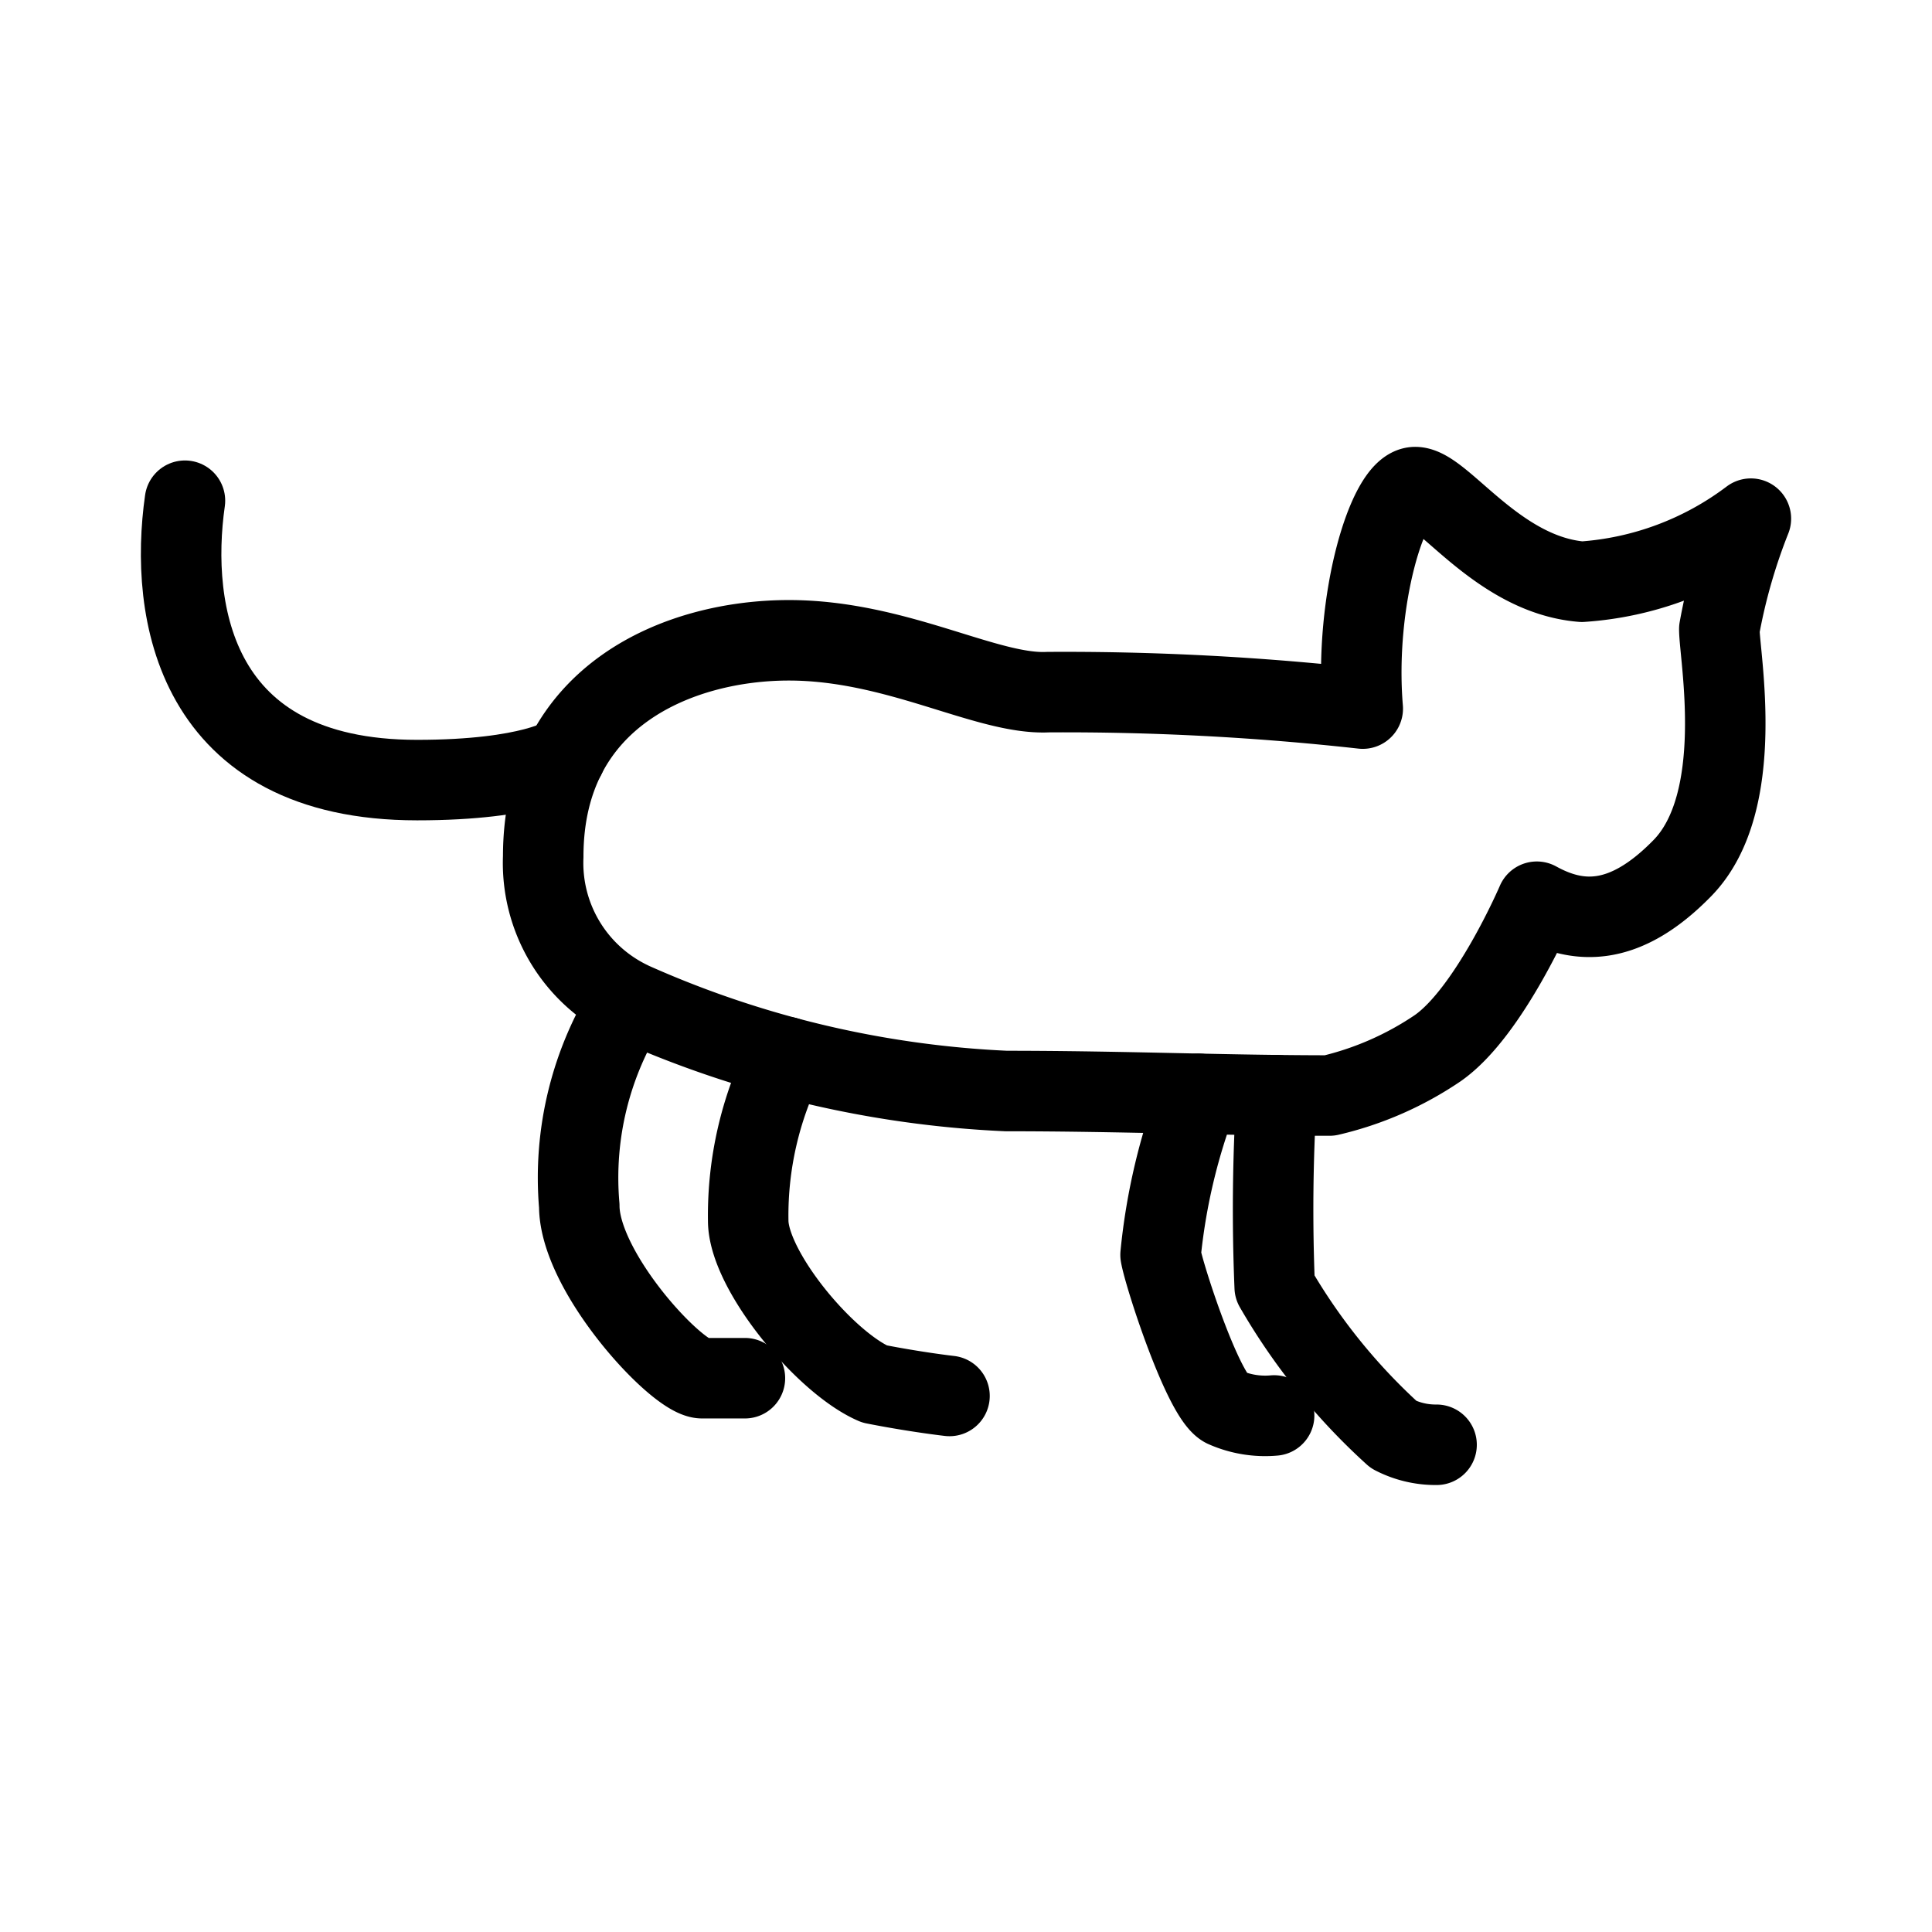 <svg xmlns="http://www.w3.org/2000/svg" viewBox="0 0 48 48"><defs><style>.a{stroke-width:2px;stroke-width:2px;fill:none;stroke:#000;stroke-linecap:round;stroke-linejoin:round;}</style></defs><path class="a" d="M4.595,12.44c-.392,2.743.224,6.941,5.766,6.941,2.855,0,3.688-.592,3.688-.592"/><path class="a" d="M15.647,24.878a25.61,25.61,0,0,0,9.352,2.228c2.911,0,5.43.112,8.033.112a8.036,8.036,0,0,0,2.687-1.176c1.288-.896,2.463-3.639,2.463-3.639.981.54,2.141.677,3.618-.837,1.607-1.647.916-5.265.916-5.937a14.312,14.312,0,0,1,.784-2.743,7.834,7.834,0,0,1-4.198,1.567c-2.102-.17-3.471-2.351-4.142-2.351s-1.527,2.816-1.303,5.503a67.103,67.103,0,0,0-7.821-.409c-1.519.075-3.751-1.288-6.438-1.288s-6.102,1.343-6.102,5.374a3.816,3.816,0,0,0,2.152,3.594,8.116,8.116,0,0,0-1.256,5.083c0,1.651,2.435,4.282,3.051,4.282h1.064"/><path class="a" d="M19.528,26.26a8.719,8.719,0,0,0-.939,4.066c0,1.232,1.903,3.527,3.135,4.058,1.039.205,1.866.298,1.866.298"/><path class="a" d="M31.717,27.21a46.415,46.415,0,0,0-.047,4.768,15.182,15.182,0,0,0,2.957,3.665,2.273,2.273,0,0,0,1.064.252"/><path class="a" d="M29.784,27.176a15.213,15.213,0,0,0-.95,4c.083.504,1.057,3.506,1.589,3.786a2.475,2.475,0,0,0,1.232.205"/></svg>